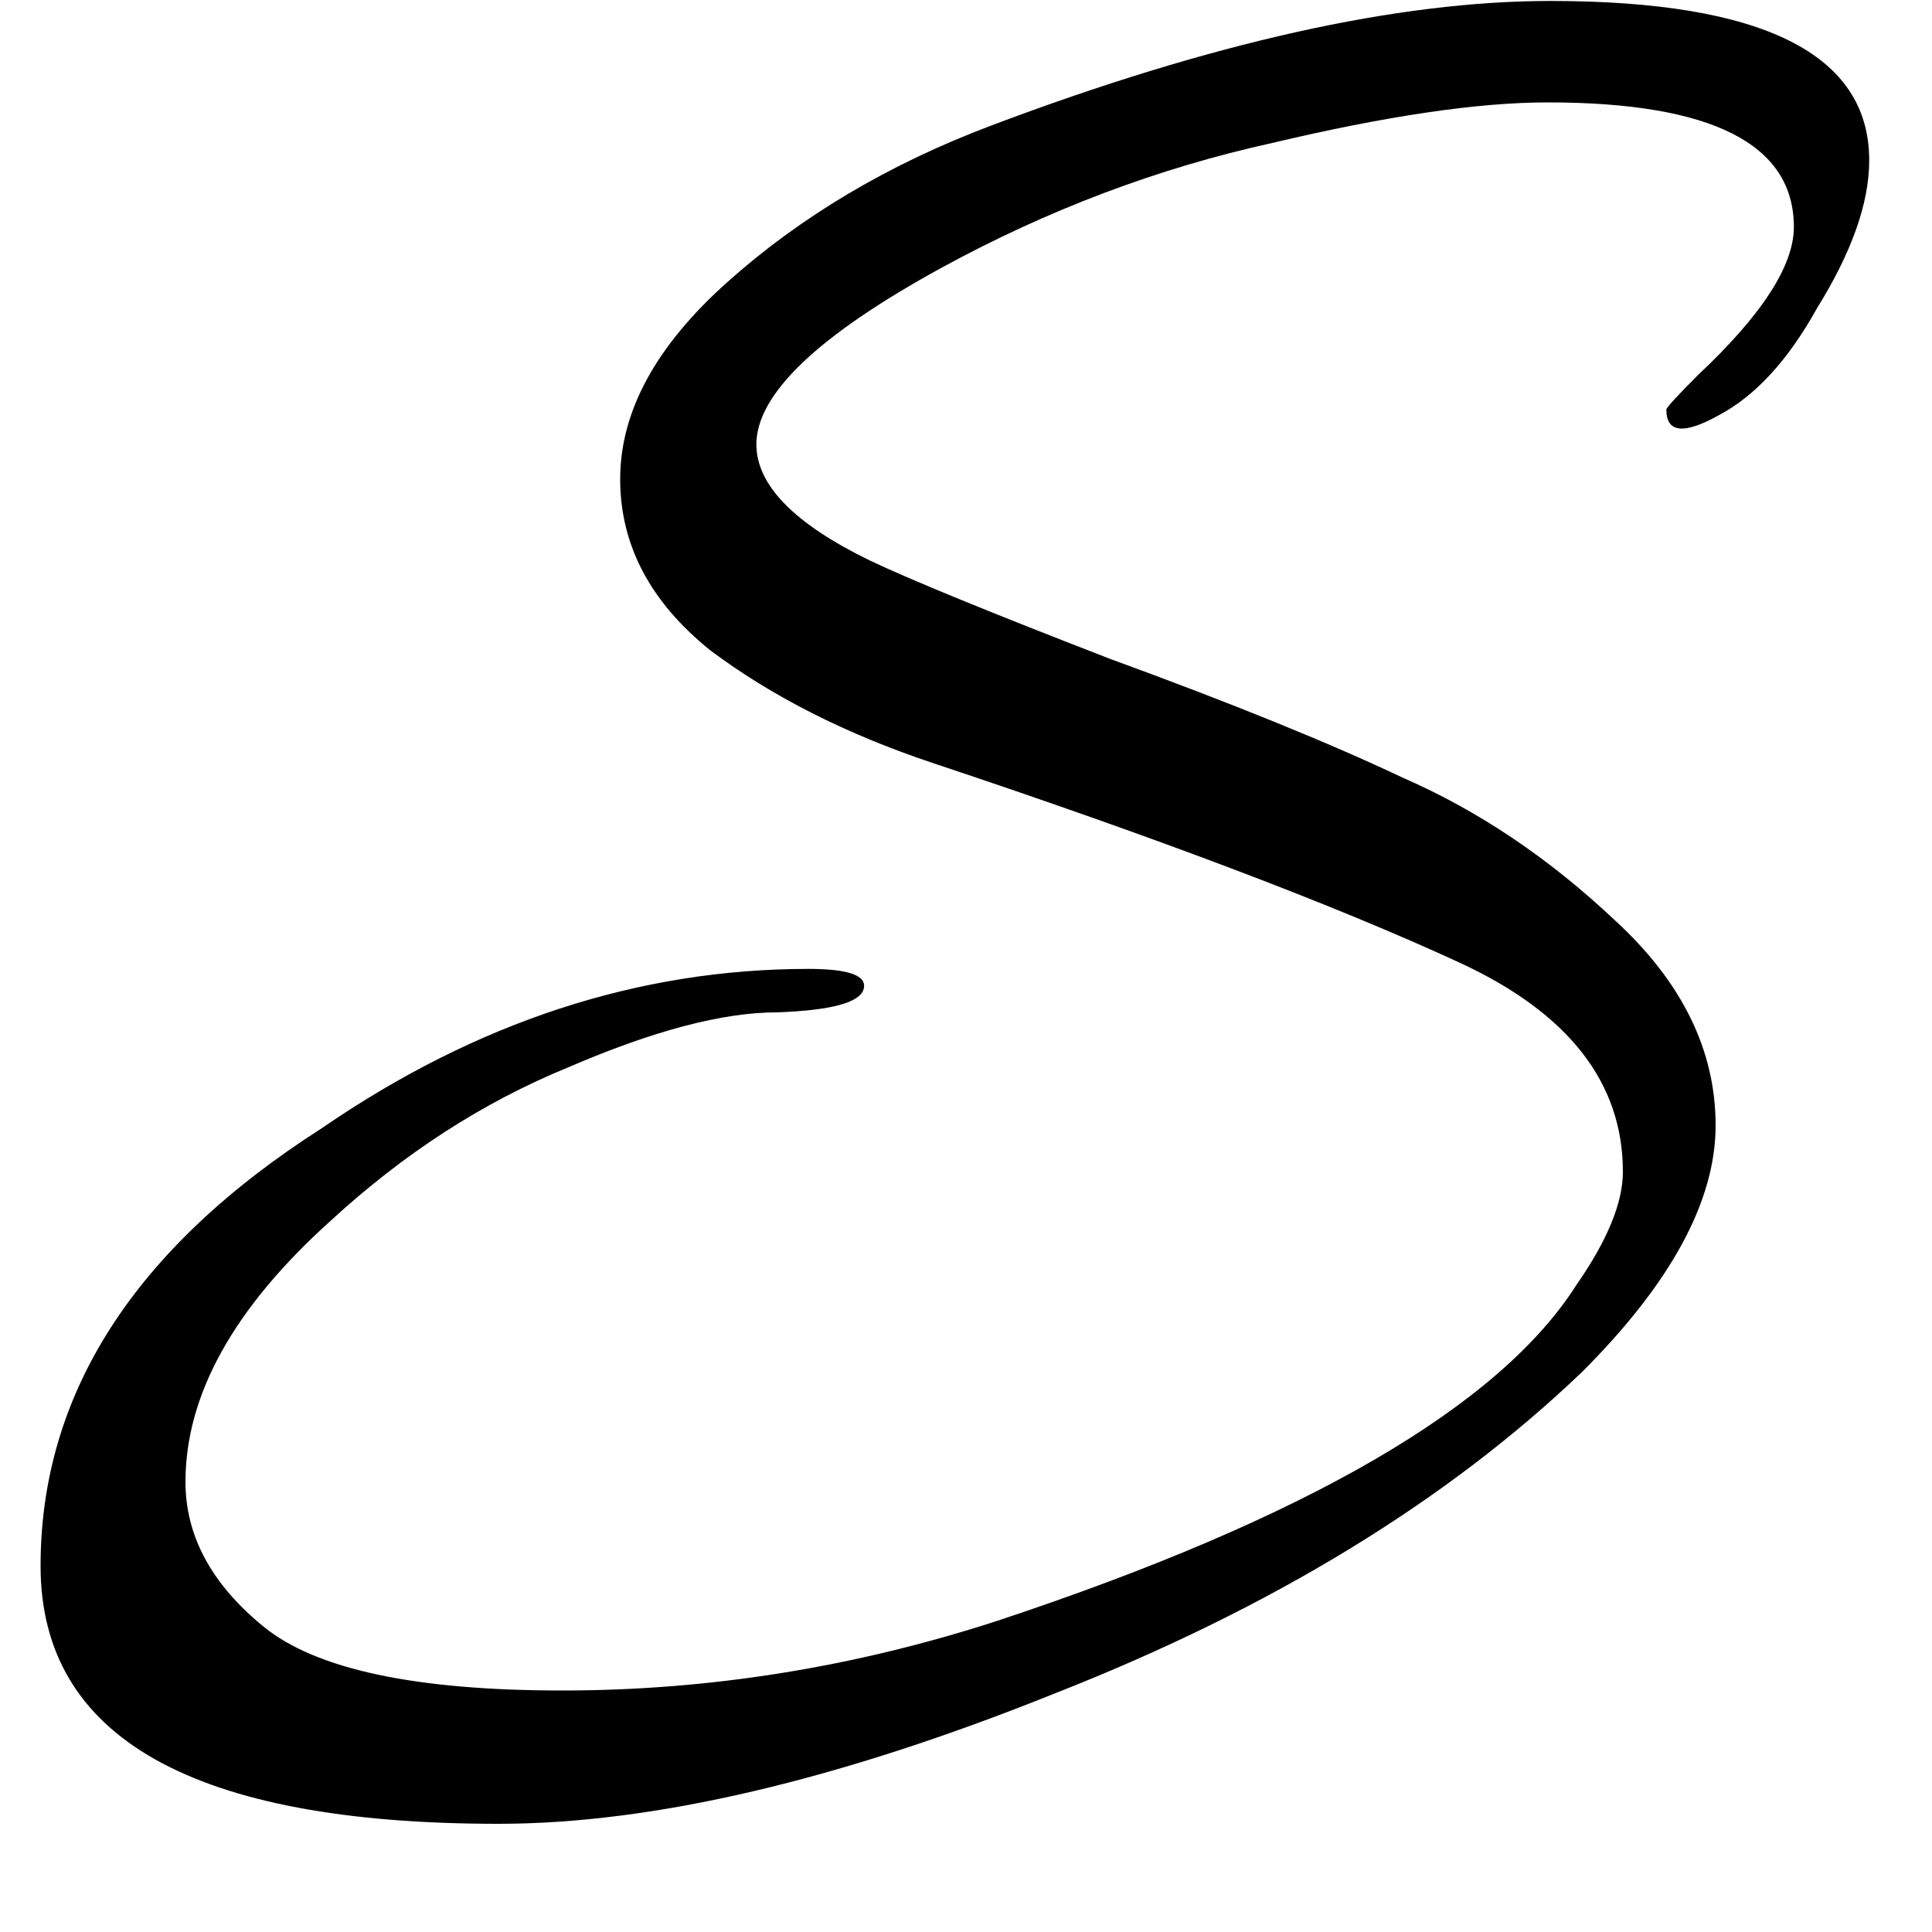 <svg width="16" height="16" viewBox="0 0 16 16" fill="none" xmlns="http://www.w3.org/2000/svg">
<path d="M15.48 1.328C15.48 1.68 15.336 2.088 15.048 2.552C14.808 2.984 14.536 3.28 14.232 3.44C13.944 3.6 13.8 3.584 13.8 3.392C13.8 3.376 13.888 3.28 14.064 3.104C14.592 2.608 14.856 2.2 14.856 1.88C14.856 1.192 14.176 0.848 12.816 0.848C12.24 0.848 11.48 0.96 10.536 1.184C9.592 1.392 8.68 1.736 7.8 2.216C6.776 2.776 6.264 3.264 6.264 3.68C6.264 4.016 6.576 4.336 7.2 4.64C7.536 4.8 8.2 5.072 9.192 5.456C10.2 5.824 11.008 6.152 11.616 6.44C12.24 6.712 12.824 7.104 13.368 7.616C13.928 8.128 14.208 8.696 14.208 9.32C14.208 9.944 13.84 10.624 13.104 11.36C11.984 12.432 10.528 13.32 8.736 14.024C6.944 14.744 5.408 15.104 4.128 15.104C1.6 15.104 0.336 14.392 0.336 12.968C0.336 11.544 1.112 10.336 2.664 9.344C3.944 8.464 5.288 8.024 6.696 8.024C7.032 8.024 7.184 8.08 7.152 8.192C7.12 8.304 6.88 8.368 6.432 8.384C5.984 8.384 5.408 8.536 4.704 8.84C4 9.128 3.344 9.552 2.736 10.112C1.936 10.832 1.536 11.552 1.536 12.272C1.536 12.72 1.752 13.12 2.184 13.472C2.616 13.824 3.44 14 4.656 14C5.872 14 7.072 13.808 8.256 13.424C10.816 12.576 12.416 11.648 13.056 10.64C13.312 10.272 13.44 9.96 13.44 9.704C13.44 8.968 12.992 8.392 12.096 7.976C11.056 7.496 9.6 6.944 7.728 6.32C7.008 6.08 6.392 5.768 5.88 5.384C5.384 4.984 5.136 4.512 5.136 3.968C5.136 3.408 5.432 2.864 6.024 2.336C6.632 1.792 7.36 1.36 8.208 1.04C10.032 0.352 11.576 0.008 12.84 0.008C14.6 0.008 15.48 0.448 15.48 1.328Z" fill="black"/>
</svg>
